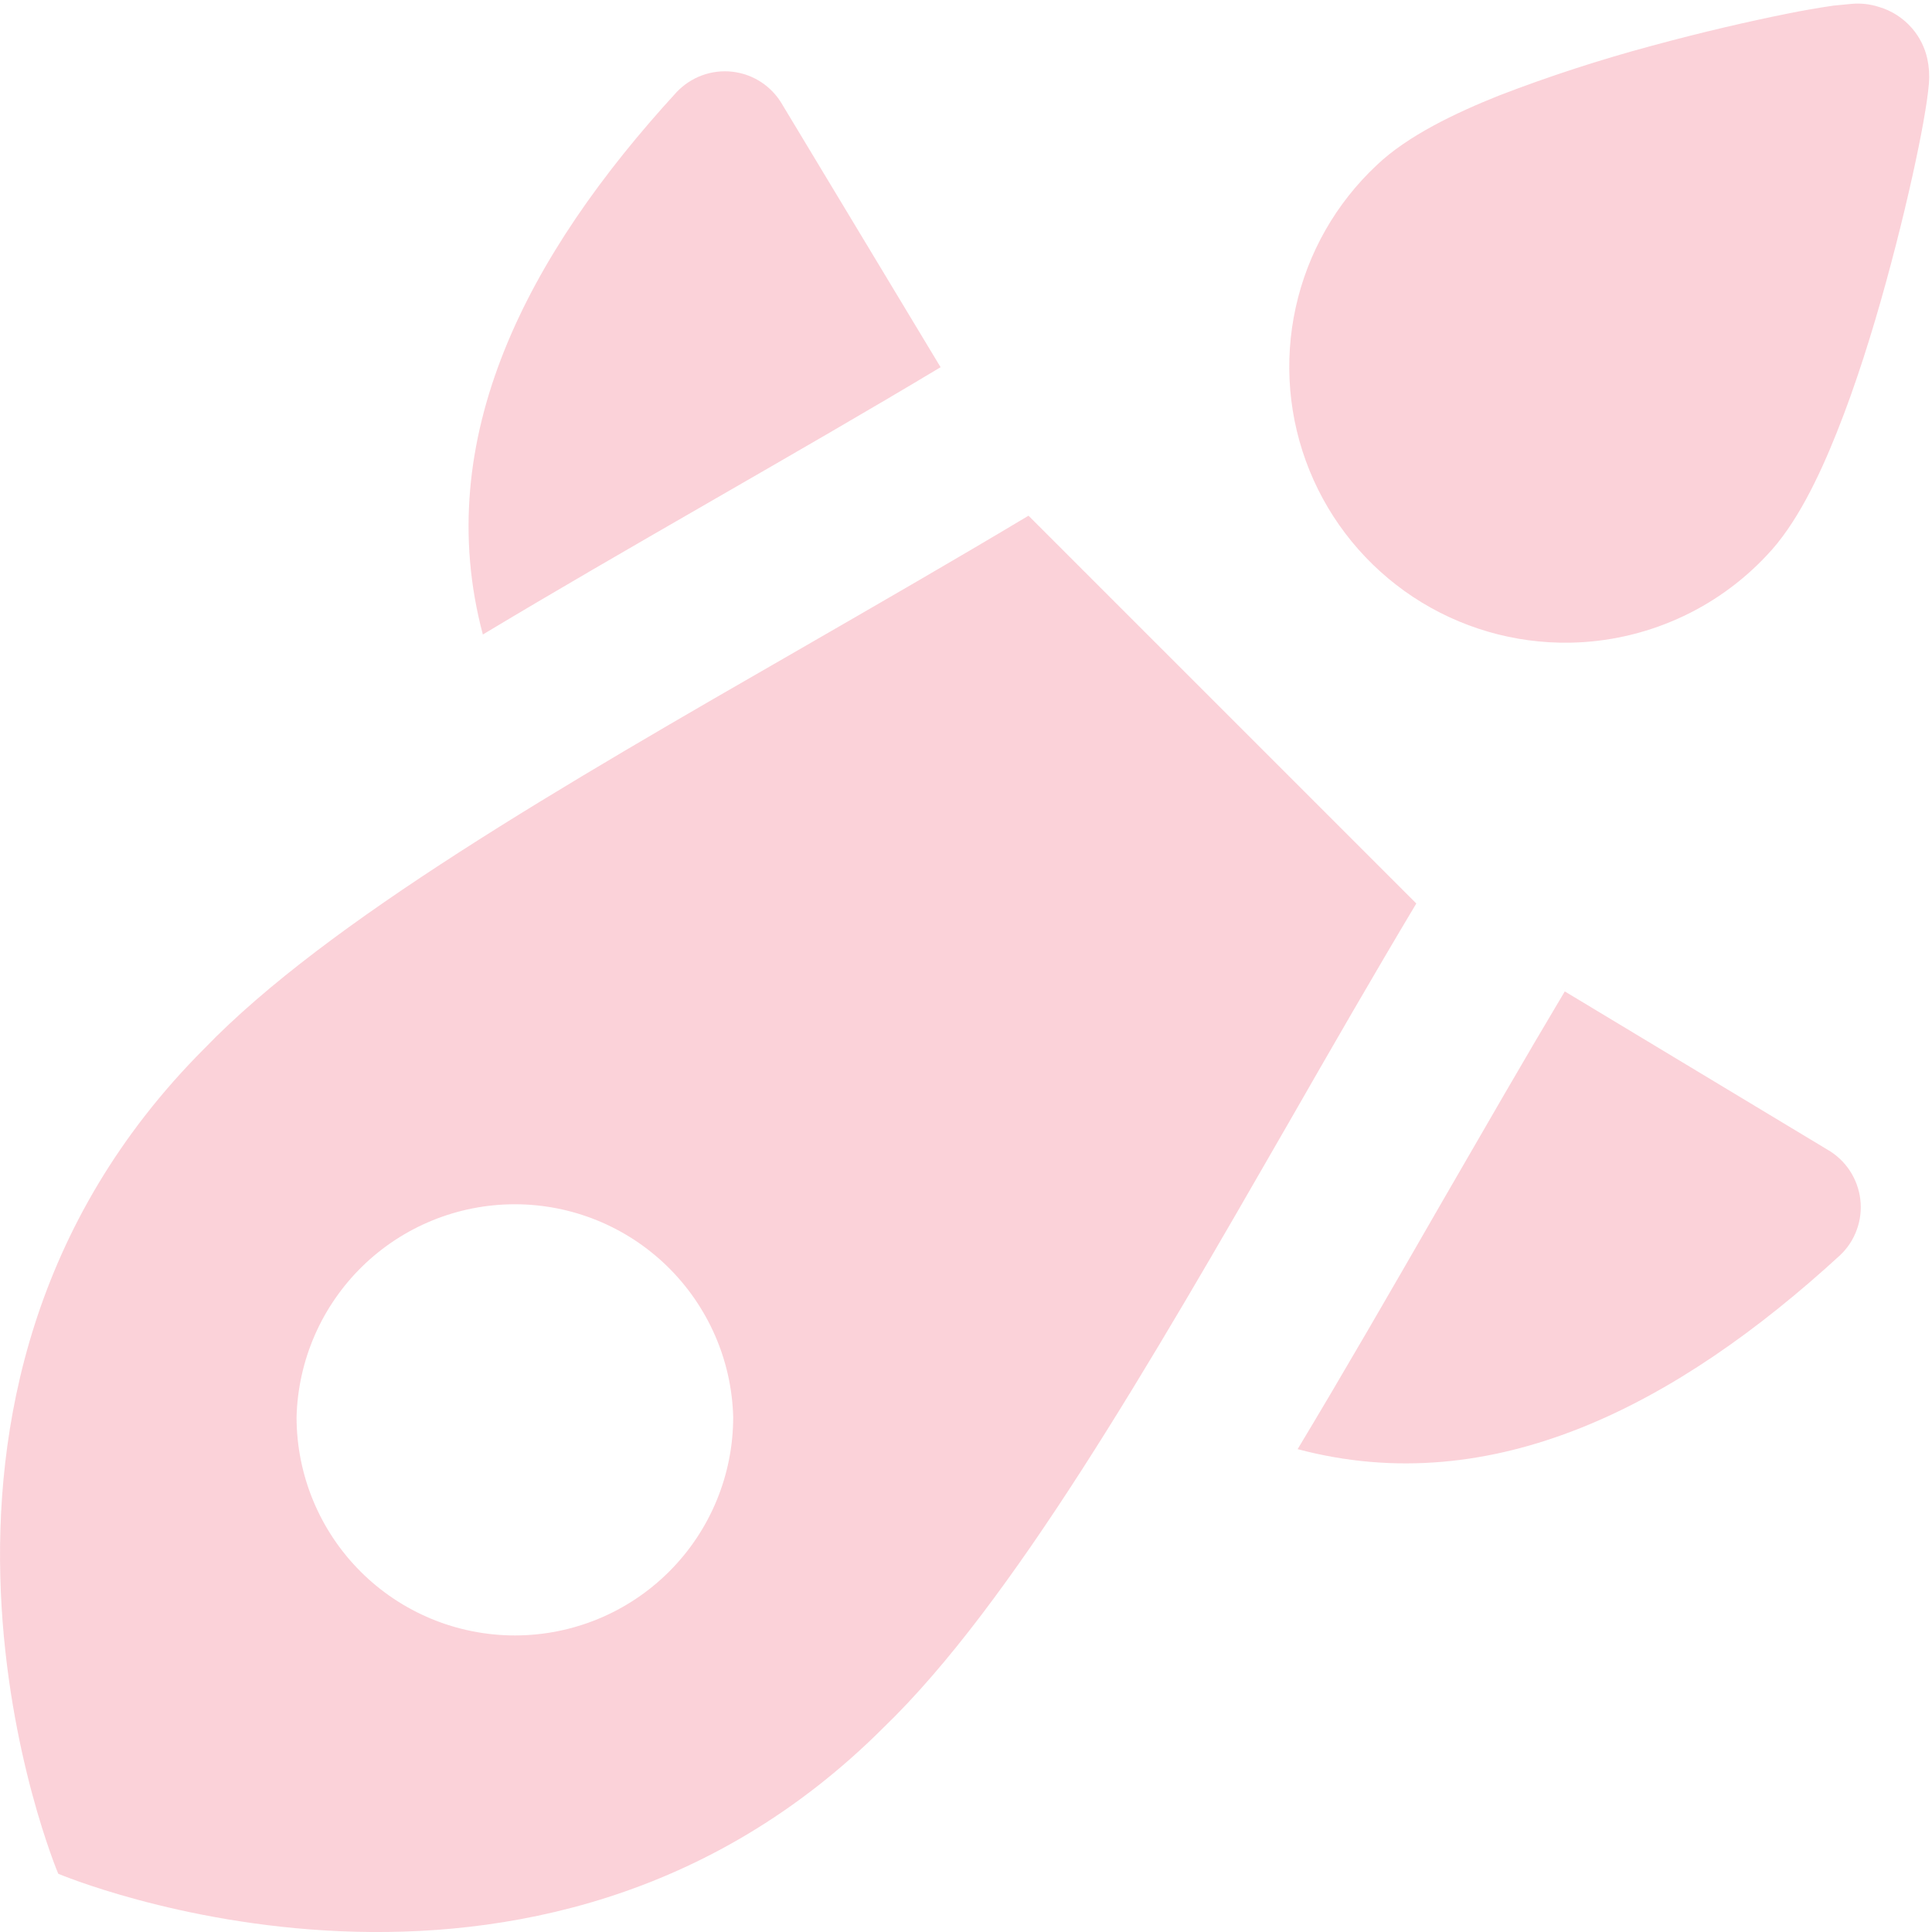 <svg width="40" height="40" viewBox="0 0 40 40" fill="none" xmlns="http://www.w3.org/2000/svg">
<g clip-path="url(#clip0_1303_2)">
<path fill-rule="evenodd" clip-rule="evenodd" d="M21.294 10.677L29.323 18.706C28.44 20.183 27.56 21.711 26.689 23.231C23.786 28.277 20.951 33.203 18.294 35.766C11.083 42.977 1.206 38.794 1.206 38.794C1.206 38.794 -2.974 28.917 4.234 21.706C6.777 19.071 11.626 16.277 16.634 13.397C18.194 12.497 19.768 11.591 21.294 10.677ZM15.18 29.34C15.18 30.538 14.704 31.688 13.856 32.536C13.008 33.384 11.859 33.86 10.66 33.86C9.461 33.86 8.311 33.384 7.464 32.536C6.616 31.688 6.14 30.538 6.14 29.34C6.17 28.161 6.659 27.041 7.503 26.217C8.347 25.394 9.479 24.933 10.659 24.933C11.838 24.933 12.97 25.394 13.814 26.217C14.658 27.041 15.15 28.161 15.18 29.34ZM26.866 30.003C30.917 31.08 34.72 29.085 38.094 25.991C38.25 25.845 38.369 25.664 38.442 25.463C38.516 25.262 38.541 25.047 38.516 24.834C38.491 24.622 38.417 24.419 38.3 24.24C38.183 24.061 38.025 23.912 37.84 23.805L32.397 20.526L32.391 20.537C31.606 21.851 30.729 23.374 29.837 24.917C28.823 26.68 27.791 28.468 26.866 30.003ZM19.474 7.603L16.194 2.16C16.087 1.975 15.938 1.818 15.759 1.7C15.581 1.583 15.377 1.51 15.165 1.485C14.952 1.461 14.737 1.486 14.536 1.56C14.336 1.633 14.155 1.753 14.008 1.908C10.914 5.28 8.917 9.085 9.997 13.137C11.489 12.24 13.054 11.337 14.606 10.443L14.843 10.306C16.409 9.403 17.96 8.511 19.46 7.611L19.474 7.603ZM32.508 13.306C31.354 13.326 30.22 12.996 29.256 12.359C28.293 11.722 27.545 10.809 27.111 9.738C26.677 8.668 26.578 7.491 26.827 6.363C27.075 5.235 27.66 4.209 28.503 3.42C29.137 2.814 30.128 2.34 31.046 1.974C32.075 1.578 33.124 1.237 34.188 0.951C35.237 0.665 36.237 0.437 36.994 0.285C37.313 0.22 37.633 0.164 37.954 0.117L38.334 0.08C38.525 0.063 38.718 0.084 38.9 0.143C39.168 0.221 39.407 0.376 39.589 0.588C39.744 0.768 39.852 0.984 39.903 1.217C39.939 1.382 39.95 1.551 39.937 1.72C39.928 1.834 39.911 1.965 39.894 2.085C39.857 2.337 39.8 2.665 39.723 3.04C39.571 3.794 39.337 4.788 39.051 5.831C38.766 6.871 38.417 7.985 38.026 8.96C37.66 9.877 37.186 10.866 36.58 11.497C36.057 12.056 35.427 12.504 34.728 12.814C34.028 13.125 33.274 13.292 32.508 13.306Z" fill="#EE2145" fill-opacity="0.2"/>
</g>
<defs>
<clipPath id="clip0_1303_2">
<rect width="40" height="40" fill="white" transform="matrix(-1 0 0 -1 40 40)"/>
</clipPath>
</defs>
</svg>
